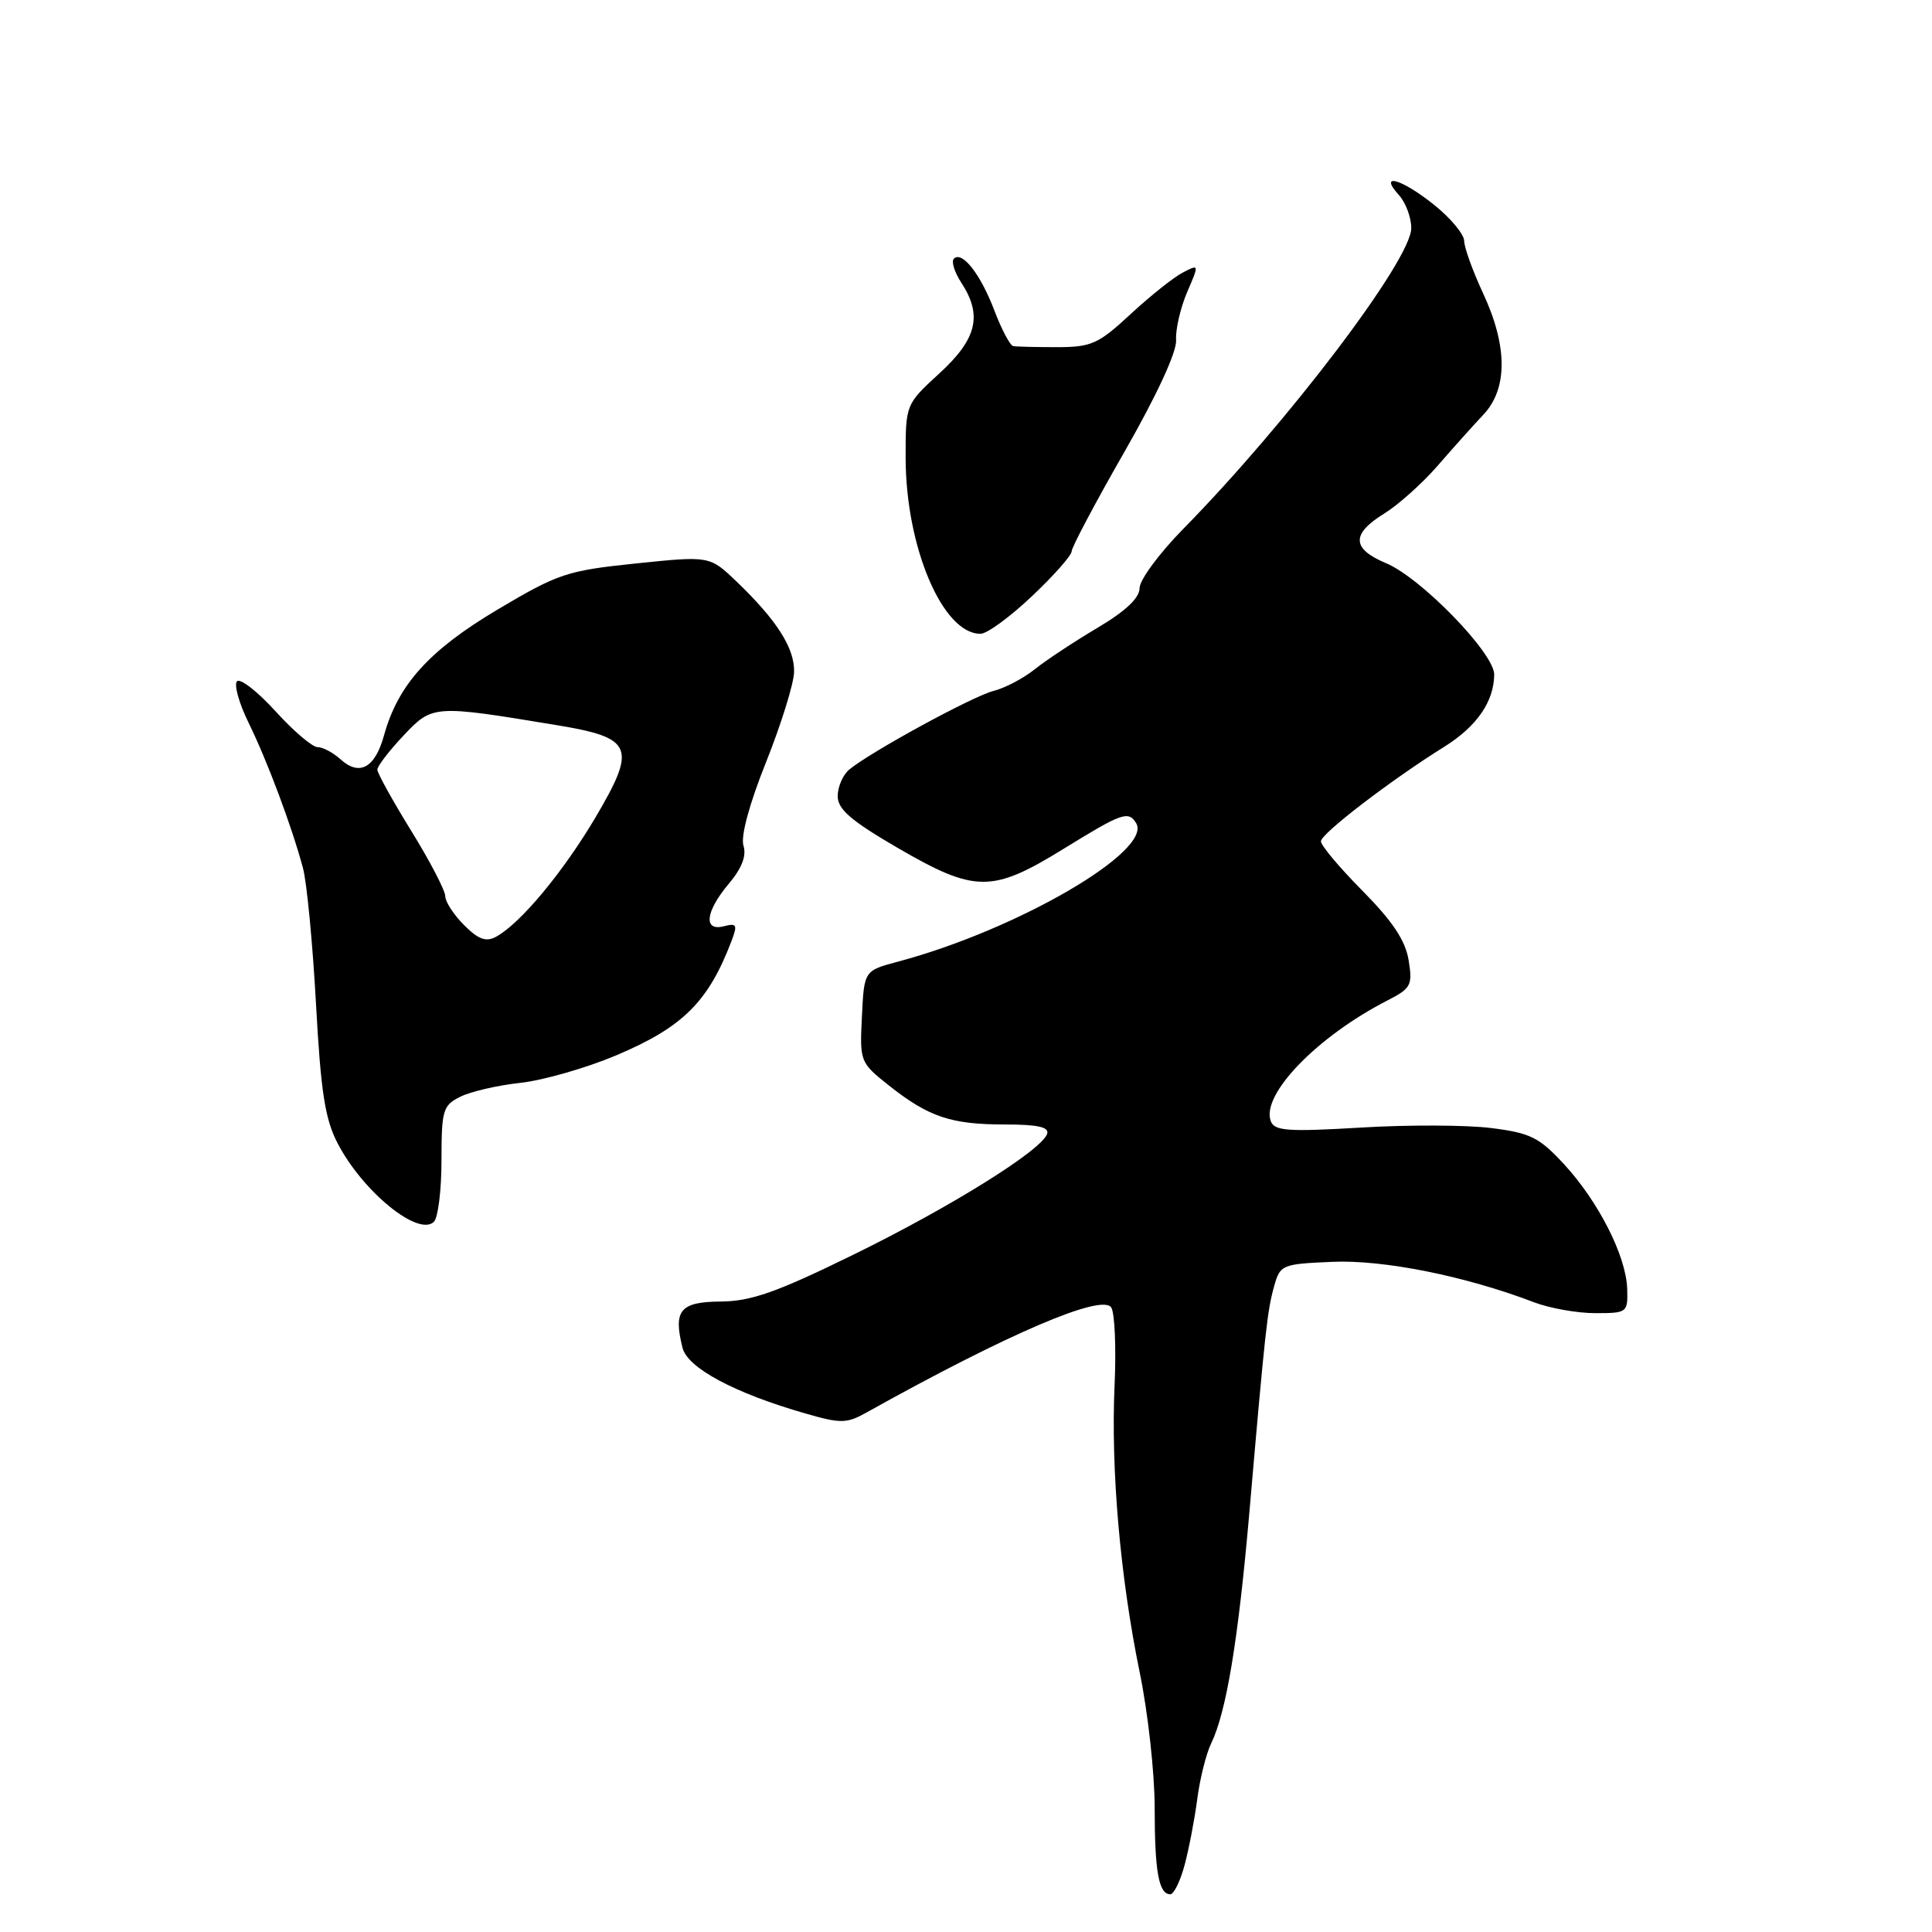 <?xml version="1.0" encoding="UTF-8" standalone="no"?>
<!DOCTYPE svg PUBLIC "-//W3C//DTD SVG 1.1//EN" "http://www.w3.org/Graphics/SVG/1.1/DTD/svg11.dtd" >
<svg xmlns="http://www.w3.org/2000/svg" xmlns:xlink="http://www.w3.org/1999/xlink" version="1.1" viewBox="0 0 256 256">
 <g >
 <path fill="currentColor"
d=" M 156.96 247.15 C 157.53 245.03 158.29 241.09 158.64 238.40 C 158.99 235.70 159.82 232.38 160.49 231.00 C 162.50 226.85 164.07 217.34 165.54 200.50 C 167.65 176.13 167.92 173.73 168.81 170.50 C 169.62 167.58 169.82 167.49 176.54 167.20 C 183.31 166.90 194.21 169.09 203.27 172.56 C 205.34 173.35 208.99 174.00 211.38 174.00 C 215.62 174.00 215.71 173.93 215.61 170.75 C 215.46 166.41 211.81 159.21 207.23 154.25 C 203.95 150.70 202.78 150.12 197.58 149.47 C 194.32 149.06 186.55 149.03 180.31 149.41 C 170.67 149.98 168.88 149.86 168.39 148.57 C 167.05 145.07 174.52 137.34 183.87 132.55 C 186.97 130.96 187.19 130.55 186.65 127.23 C 186.23 124.63 184.52 122.06 180.53 118.03 C 177.49 114.96 175.01 112.01 175.03 111.47 C 175.05 110.45 184.36 103.32 191.39 98.94 C 195.69 96.25 197.96 92.96 197.99 89.38 C 198.00 86.56 188.31 76.58 183.67 74.63 C 179.10 72.72 179.02 70.77 183.40 68.06 C 185.28 66.90 188.46 64.05 190.48 61.73 C 192.50 59.40 195.24 56.34 196.58 54.92 C 199.79 51.49 199.77 45.84 196.51 38.85 C 195.14 35.91 194.02 32.79 194.01 31.92 C 194.00 31.05 192.23 28.91 190.06 27.17 C 185.72 23.68 182.60 22.80 185.35 25.83 C 186.26 26.83 187.00 28.81 187.00 30.23 C 187.00 34.42 170.68 55.94 156.75 70.12 C 153.59 73.34 151.00 76.85 151.00 77.93 C 151.00 79.23 149.16 80.97 145.42 83.19 C 142.35 85.01 138.61 87.48 137.10 88.69 C 135.60 89.89 133.14 91.18 131.65 91.55 C 128.91 92.24 115.35 99.63 112.52 101.98 C 111.69 102.68 111.00 104.25 111.00 105.49 C 111.00 107.24 112.76 108.75 118.98 112.37 C 129.20 118.30 131.45 118.32 140.89 112.50 C 148.67 107.70 149.51 107.40 150.54 109.06 C 152.80 112.73 134.81 123.20 119.00 127.42 C 114.50 128.62 114.50 128.62 114.21 134.69 C 113.91 140.68 113.96 140.80 117.81 143.85 C 123.05 148.00 126.02 149.00 133.15 149.00 C 137.49 149.00 139.05 149.34 138.75 150.24 C 138.03 152.42 125.90 159.98 113.00 166.29 C 102.90 171.24 99.54 172.42 95.51 172.46 C 90.11 172.50 89.19 173.62 90.44 178.60 C 91.11 181.27 97.34 184.60 106.71 187.29 C 111.43 188.65 112.19 188.64 114.86 187.14 C 133.49 176.75 145.97 171.40 147.24 173.24 C 147.71 173.93 147.91 178.55 147.69 183.50 C 147.18 194.72 148.43 208.99 151.01 221.57 C 152.11 226.88 153.00 234.96 153.00 239.53 C 153.00 247.99 153.54 251.00 155.07 251.00 C 155.54 251.00 156.39 249.27 156.96 247.15 Z  M 58.50 153.73 C 58.50 147.10 58.69 146.47 60.98 145.33 C 62.34 144.64 65.94 143.81 68.98 143.48 C 72.02 143.14 77.72 141.50 81.65 139.84 C 90.48 136.11 93.86 132.75 96.93 124.68 C 97.75 122.53 97.62 122.29 95.93 122.73 C 93.16 123.45 93.46 120.79 96.57 117.10 C 98.31 115.03 98.94 113.39 98.51 112.04 C 98.13 110.82 99.29 106.52 101.51 100.98 C 103.50 95.99 105.17 90.63 105.22 89.07 C 105.31 85.91 102.97 82.22 97.61 77.07 C 94.04 73.65 94.04 73.65 84.27 74.66 C 75.12 75.61 73.96 76.00 65.93 80.77 C 56.87 86.16 52.74 90.73 50.89 97.42 C 49.70 101.75 47.64 102.89 45.13 100.62 C 44.15 99.73 42.78 99.00 42.08 99.00 C 41.39 99.00 38.88 96.86 36.51 94.25 C 34.14 91.64 31.84 89.85 31.41 90.27 C 30.98 90.70 31.66 93.17 32.94 95.77 C 35.45 100.90 38.64 109.44 40.14 115.00 C 40.66 116.92 41.43 125.03 41.87 133.00 C 42.51 144.68 43.06 148.28 44.74 151.50 C 48.07 157.91 55.45 163.91 57.50 161.89 C 58.05 161.34 58.50 157.67 58.50 153.73 Z  M 136.75 78.99 C 139.64 76.26 142.00 73.59 142.00 73.05 C 142.00 72.52 145.15 66.58 149.00 59.86 C 153.27 52.40 155.94 46.63 155.84 45.07 C 155.75 43.66 156.41 40.81 157.29 38.74 C 158.91 34.98 158.91 34.98 156.70 36.13 C 155.49 36.76 152.38 39.24 149.79 41.64 C 145.53 45.59 144.61 46.00 140.04 46.00 C 137.27 46.00 134.66 45.94 134.25 45.86 C 133.84 45.78 132.72 43.67 131.77 41.17 C 129.94 36.34 127.48 33.19 126.39 34.28 C 126.03 34.64 126.47 36.06 127.36 37.43 C 130.21 41.77 129.46 44.90 124.50 49.45 C 120.00 53.58 120.00 53.58 120.00 60.61 C 120.00 72.47 124.92 84.04 129.94 83.98 C 130.80 83.97 133.86 81.73 136.75 78.99 Z  M 61.49 122.58 C 60.12 121.21 59.00 119.49 59.00 118.75 C 59.00 118.01 56.98 114.12 54.50 110.11 C 52.02 106.09 50.00 102.44 50.00 101.98 C 50.00 101.52 51.56 99.49 53.46 97.47 C 57.32 93.39 57.42 93.38 73.79 96.09 C 83.90 97.76 84.41 98.99 78.90 108.32 C 74.60 115.58 68.96 122.36 65.74 124.12 C 64.40 124.85 63.40 124.49 61.49 122.58 Z "/>
</g>
</svg>
